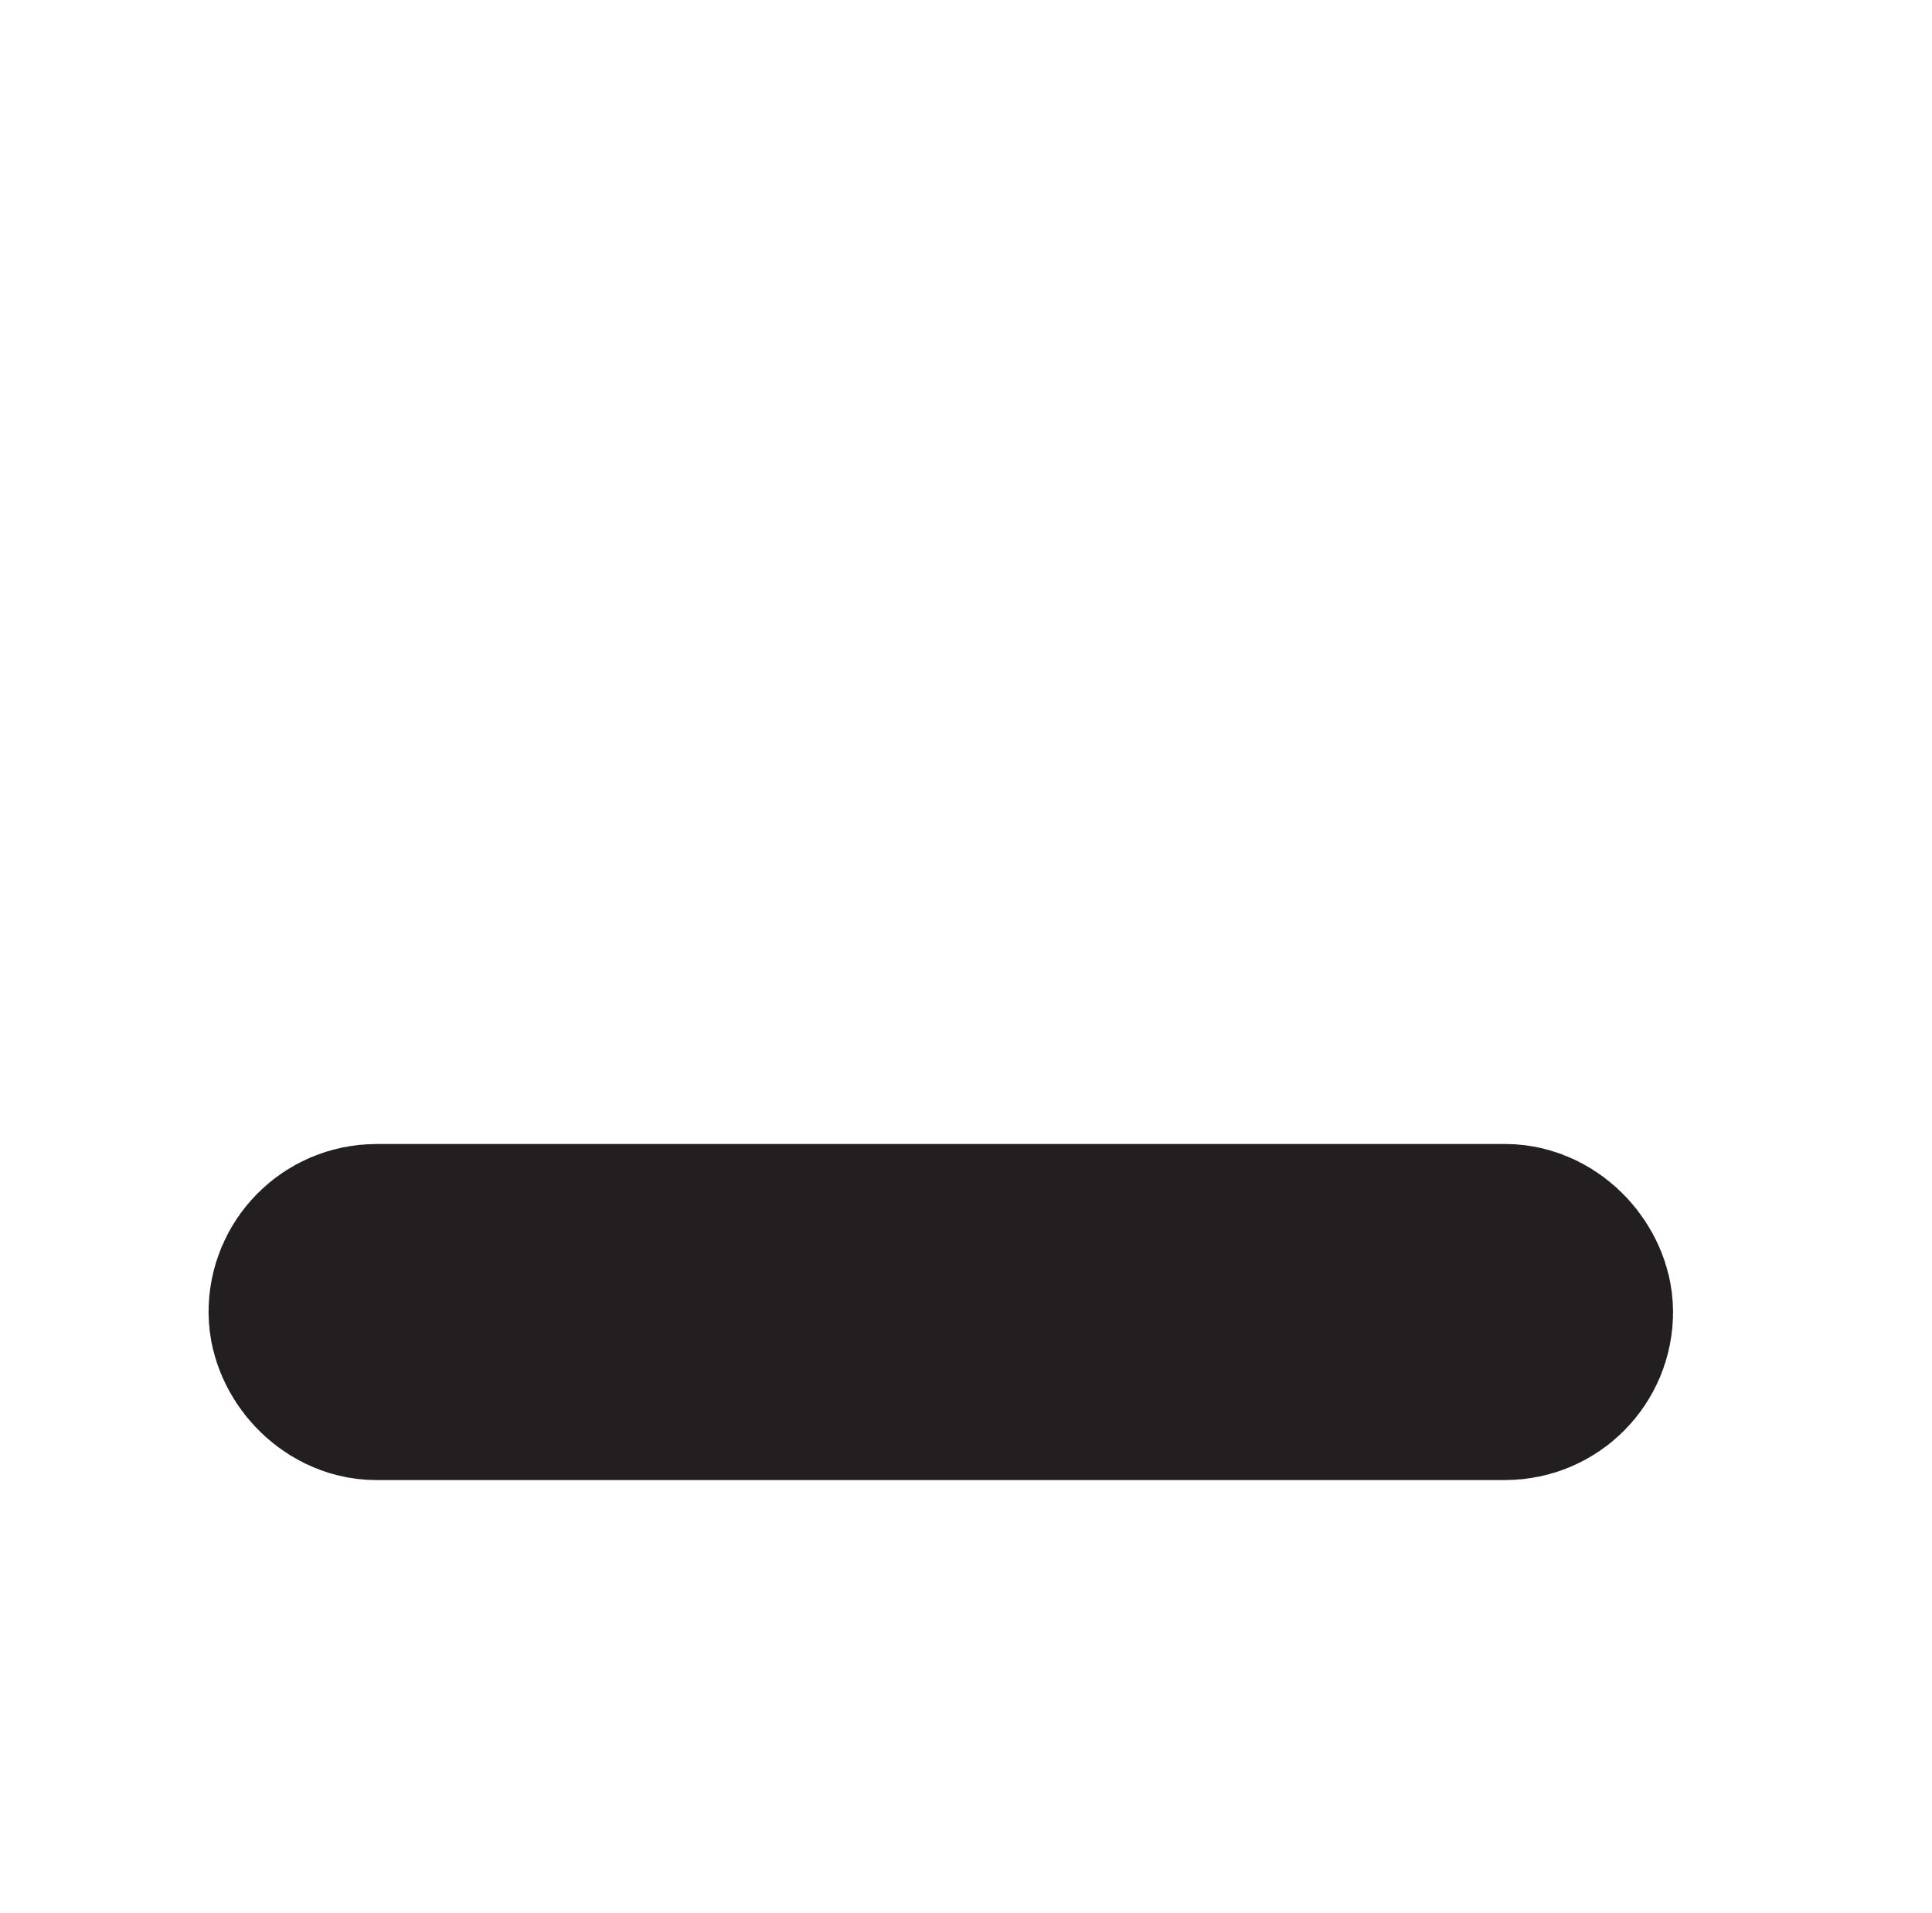 <?xml version="1.0" encoding="UTF-8"?>
<svg id="Layer_2_copy_5" data-name="Layer 2 copy 5" xmlns="http://www.w3.org/2000/svg" viewBox="0 0 121.55 120.38">
  <defs>
    <style>
      .cls-1 {
        fill: none;
        stroke: #231f20;
        stroke-linecap: round;
        stroke-miterlimit: 10;
        stroke-width: 16px;
      }
    </style>
  </defs>
  <rect class="cls-1" x="21.12" y="79.99" width="76.14" height="5.15" rx="2.57" ry="2.57"/>
</svg>